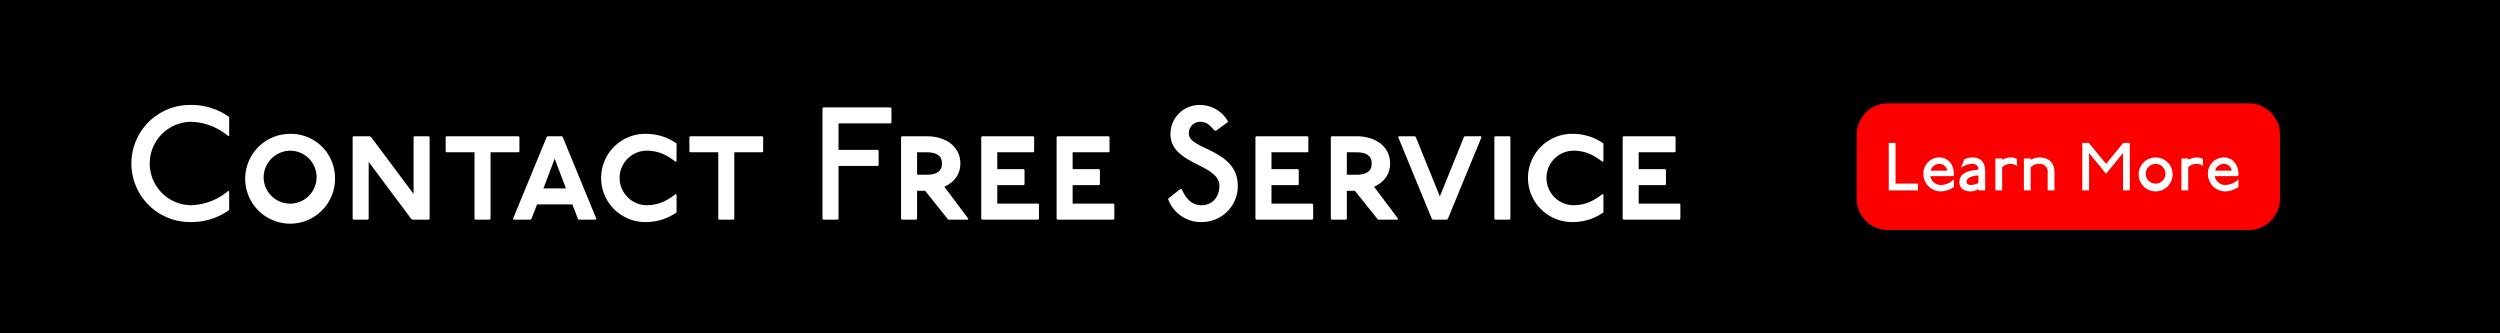 <svg id="Layer_1" data-name="Layer 1" xmlns="http://www.w3.org/2000/svg" viewBox="0 0 750 100"><rect width="750" height="100"/><path d="M566.4,31H674.6a9.4,9.4,0,0,1,9.4,9.4V59.6a9.4,9.4,0,0,1-9.4,9.4H566.4a9.4,9.4,0,0,1-9.4-9.4V40.4A9.4,9.4,0,0,1,566.4,31Z" style="fill:#fc0000"/><path d="M68.513,40.874A17.885,17.885,0,0,0,57.207,36.544a12.511,12.511,0,0,0,0,25.018A17.882,17.882,0,0,0,68.513,57.231l.241.241v5.532a19.292,19.292,0,0,1-11.547,3.608,17.562,17.562,0,1,1,0-35.121,19.295,19.295,0,0,1,11.547,3.608V40.633Z" style="fill:#fff"/><path d="M100.503,53.383A13.473,13.473,0,1,1,87.032,40.152,13.246,13.246,0,0,1,100.503,53.383Zm-21.41,0a7.942,7.942,0,1,0,7.938-8.179A8.062,8.062,0,0,0,79.093,53.383Z" style="fill:#fff"/><path d="M110.844,40.874l.481.24,12.75,17.079V41.114l.241-.24h4.33l.24.24V65.651l-.24.24H123.834l-.481-.24L110.604,48.572V65.651l-.24.24H106.033l-.241-.24V41.114l.241-.24Z" style="fill:#fff"/><path d="M155.585,40.874l.24.24v4.33l-.24.241h-8.419V65.651l-.241.24h-4.33l-.24-.24V45.685h-8.419l-.241-.241V41.114l.241-.24Z" style="fill:#fff"/><path d="M168.573,40.874l.241.24L178.917,65.651l-.241.24h-5.052l-.241-.24-1.684-4.33H161.116l-1.684,4.33-.24.24h-5.052l-.241-.24,10.104-24.537.241-.24ZM163.04,56.51h6.736l-3.368-8.9Z" style="fill:#fff"/><path d="M202.729,48.572c-3.127-2.406-5.533-3.368-8.9-3.368a8.182,8.182,0,0,0,0,16.357c3.368,0,5.773-.962,8.9-3.368l.241.241v5.292a15.899,15.899,0,0,1-9.141,2.887,13.233,13.233,0,1,1,0-26.461,15.896,15.896,0,0,1,9.141,2.887v5.292Z" style="fill:#fff"/><path d="M228.708,40.874l.24.24v4.33l-.24.241h-8.419V65.651l-.241.24h-4.33l-.24-.24V45.685h-8.419l-.241-.241V41.114l.241-.24Z" style="fill:#fff"/><path d="M267.192,32.214l.241.241v4.33l-.241.24H251.556v7.938h11.787l.24.241v4.33l-.24.241H251.556v15.877l-.241.24h-4.33l-.24-.24V32.455l.24-.241Z" style="fill:#fff"/><path d="M278.015,40.874c5.773,0,10.104,3.127,10.104,8.179,0,3.127-1.684,5.533-4.811,6.977l7.216,9.622-.24.24h-5.773l-.241-.24-6.735-8.42h-2.406v8.42l-.24.24h-4.33l-.241-.24V41.114l.241-.24ZM275.128,52.421h2.887c2.887,0,4.571-.963,4.571-3.368s-1.684-3.368-4.571-3.368h-2.887Z" style="fill:#fff"/><path d="M310.007,40.874l.24.24v4.33l-.24.241h-10.825v5.052h7.938l.241.24v4.331l-.241.24h-7.938v5.532H311.45l.24.241v4.33l-.24.24H294.611l-.241-.24V41.114l.241-.24Z" style="fill:#fff"/><path d="M332.617,40.874l.241.24v4.33l-.241.241H321.791v5.052H329.73l.241.24v4.331l-.241.24H321.791v5.532h12.269l.24.241v4.33l-.24.24H317.221l-.241-.24V41.114l.241-.24Z" style="fill:#fff"/><path d="M364.366,39.19c-1.443-1.684-2.406-2.646-4.33-2.646a3.353,3.353,0,0,0-3.368,3.608c0,4.811,14.674,4.57,14.674,15.636a10.78,10.78,0,0,1-10.825,10.825,10.41,10.41,0,0,1-10.103-6.977l3.608-2.886h.481c1.443,3.127,3.127,4.811,6.014,4.811,3.127,0,5.292-2.405,5.292-5.773,0-6.735-14.674-6.254-14.674-15.636a8.71,8.71,0,0,1,8.9-8.66,9.621,9.621,0,0,1,8.419,5.052l-3.608,2.646Z" style="fill:#fff"/><path d="M392.268,40.874l.241.24v4.33l-.241.241H381.443v5.052h7.938l.241.24v4.331l-.241.24h-7.938v5.532h12.268l.241.241v4.33l-.241.24H376.873l-.241-.24V41.114l.241-.24Z" style="fill:#fff"/><path d="M406.938,40.874c5.773,0,10.104,3.127,10.104,8.179,0,3.127-1.684,5.533-4.812,6.977l7.217,9.622-.24.24h-5.773l-.24-.24L406.457,57.231h-2.405v8.42l-.24.24h-4.33l-.24-.24V41.114l.24-.24ZM404.052,52.421h2.887c2.887,0,4.57-.963,4.57-3.368s-1.684-3.368-4.57-3.368h-2.887Z" style="fill:#fff"/><path d="M424.499,40.874l.24.24L431.956,58.915l7.217-17.801.24-.24h4.811l.241.24L434.361,65.651l-.24.24H429.791l-.241-.24L419.447,41.114l.24-.24Z" style="fill:#fff"/><path d="M452.881,40.874l.24.24V65.651l-.24.24h-4.33l-.24-.24V41.114l.24-.24Z" style="fill:#fff"/><path d="M480.784,48.572c-3.127-2.406-5.532-3.368-8.9-3.368a8.182,8.182,0,0,0,0,16.357c3.368,0,5.773-.962,8.9-3.368l.24.241v5.292a15.897,15.897,0,0,1-9.141,2.887,13.233,13.233,0,1,1,0-26.461,15.893,15.893,0,0,1,9.141,2.887v5.292Z" style="fill:#fff"/><path d="M502.432,40.874l.24.24v4.33l-.24.241H491.606v5.052h7.938l.24.24v4.331l-.24.24h-7.938v5.532H503.875l.24.241v4.33l-.24.24H487.036l-.24-.24V41.114l.24-.24Z" style="fill:#fff"/><path d="M568.585,42.856l.082.082V55.078h6.641l.081.102V57.033l-.081.082h-8.597l-.081-.082V42.938l.081-.082Z" style="fill:#fff"/><path d="M586.186,56.097a7.3,7.3,0,0,1-3.871,1.324,5.235,5.235,0,0,1-5.296-5.175,4.794,4.794,0,0,1,4.889-5.011c2.547,0,4.278,2.241,4.278,4.991a1.143,1.143,0,0,1-.103.509l-.203.103h-6.783a3.135,3.135,0,0,0,3.218,2.647,5.512,5.512,0,0,0,3.769-1.63l.103.103ZM584.148,51.208a2.304,2.304,0,0,0-2.241-2.037,2.738,2.738,0,0,0-2.729,2.037Z" style="fill:#fff"/><path d="M589.241,47.847a5.489,5.489,0,0,1,2.546-.611c2.24,0,3.769,1.324,3.769,4.074v5.704l-.102.102h-1.834l-.102-.102V56.708a4.383,4.383,0,0,1-2.343.713c-1.731,0-3.361-.815-3.361-2.75,0-2.853,2.954-3.565,5.704-3.769a1.635,1.635,0,0,0-1.833-1.731,5.475,5.475,0,0,0-3.26,1.12l-.102-.102Zm4.277,4.787c-2.139.102-3.564.815-3.564,1.833,0,.713.509,1.019,1.426,1.019a4.288,4.288,0,0,0,2.139-.61Z" style="fill:#fff"/><path d="M600.546,47.541l.103.102v.306a5.286,5.286,0,0,1,2.546-.713,3.99,3.99,0,0,1,1.833.408l.103,2.037-.103.102a2.816,2.816,0,0,0-1.833-.611,3.439,3.439,0,0,0-2.546,1.019v6.824l-.103.102h-1.833l-.102-.102v-9.371l.102-.102Z" style="fill:#fff"/><path d="M609.102,47.541l.103.102v.306a5.286,5.286,0,0,1,2.546-.713c3.056,0,4.583,1.731,4.583,4.481v5.297l-.102.102h-1.833l-.102-.102V51.818A2.338,2.338,0,0,0,611.75,49.171a3.439,3.439,0,0,0-2.546,1.019v6.824l-.103.102h-1.833l-.102-.102v-9.371l.102-.102Z" style="fill:#fff"/><path d="M626.519,42.856l.204.102,5.093,6.213,5.092-6.213.204-.102h1.731l.102.102V57.014l-.102.102h-1.833l-.103-.102v-11.102L631.917,52.022h-.204l-4.99-6.111v11.102l-.103.102h-1.833l-.102-.102V42.958l.102-.102Z" style="fill:#fff"/><path d="M651.778,52.328a5.093,5.093,0,1,1-5.093-5.093A5.044,5.044,0,0,1,651.778,52.328Zm-8.047,0a2.96,2.96,0,1,0,2.954-3.157A2.946,2.946,0,0,0,643.731,52.328Z" style="fill:#fff"/><path d="M656.361,47.541l.103.102v.306a5.286,5.286,0,0,1,2.546-.713,3.99,3.99,0,0,1,1.833.408l.103,2.037-.103.102a2.816,2.816,0,0,0-1.833-.611,3.439,3.439,0,0,0-2.546,1.019v6.824l-.103.102h-1.833l-.102-.102v-9.371l.102-.102Z" style="fill:#fff"/><path d="M671.538,56.097a7.3,7.3,0,0,1-3.871,1.324,5.235,5.235,0,0,1-5.296-5.175,4.794,4.794,0,0,1,4.889-5.011c2.547,0,4.278,2.241,4.278,4.991a1.143,1.143,0,0,1-.103.509l-.203.103h-6.783a3.135,3.135,0,0,0,3.218,2.647,5.512,5.512,0,0,0,3.769-1.63l.103.103ZM669.501,51.208a2.304,2.304,0,0,0-2.241-2.037,2.738,2.738,0,0,0-2.729,2.037Z" style="fill:#fff"/></svg>